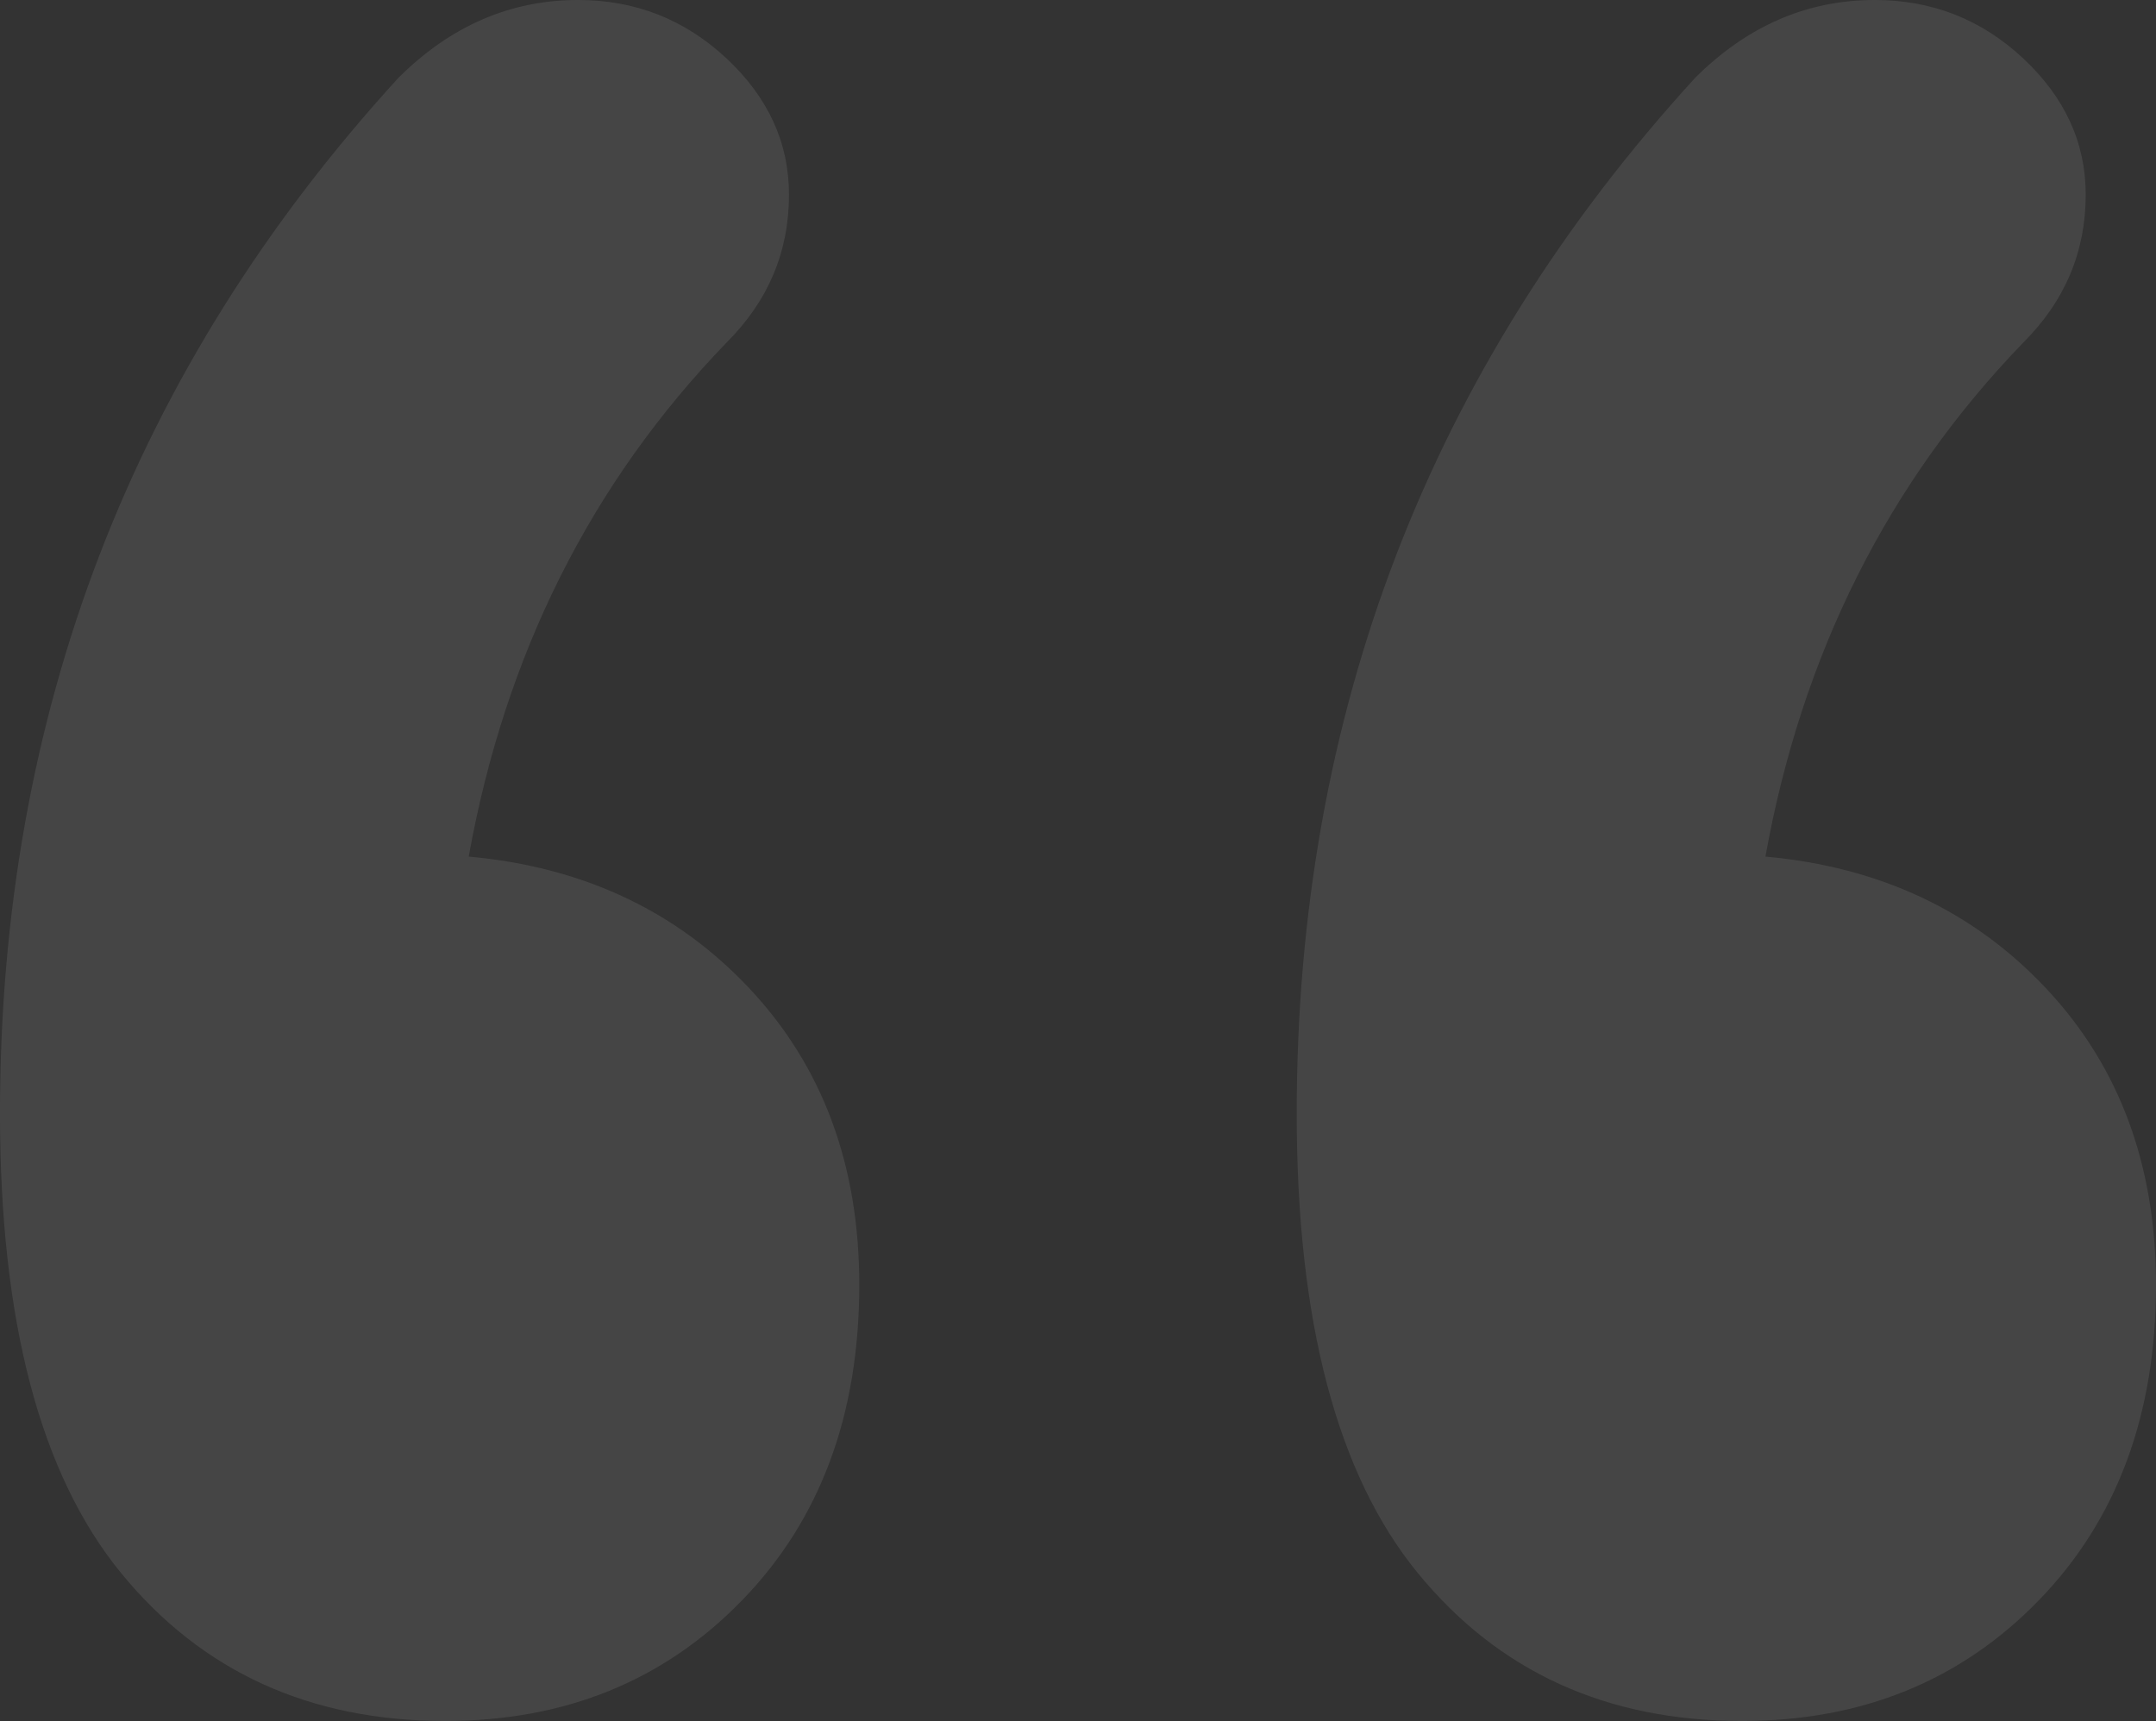 <?xml version="1.0" encoding="UTF-8"?>
<svg width="124px" height="99px" viewBox="0 0 124 99" version="1.1" xmlns="http://www.w3.org/2000/svg" xmlns:xlink="http://www.w3.org/1999/xlink">
    <rect x="0" y="0" width="124" height="99" fill="#333333" stroke="none"/>
    <!-- Generator: Sketch 49 (51002) - http://www.bohemiancoding.com/sketch -->
    <title>“</title>
    <desc>Created with Sketch.</desc>
    <defs></defs>
    <g id="Page-1" stroke="none" stroke-width="1" fill="none" fill-rule="evenodd" opacity="0.093">
        <g id="Hingeto_hp" transform="translate(-677, -4922)" fill="#FFFFFF">
            <g id="Group" transform="translate(150, 0)">
                <g id="testimonials" transform="translate(97, 4541)">
                    <g id="Group-3" transform="translate(390, 341)">
                        <path d="M83.13,96.891 C87.324,101.371 89.42,107.045 89.42,113.914 C89.42,121.38 87.174,127.428 82.681,132.057 C78.188,136.686 72.498,139 65.609,139 C57.821,139 51.606,136.163 46.964,130.489 C42.321,124.814 40,116.005 40,104.059 C40,81.063 47.638,61.204 62.913,44.48 C65.908,41.493 69.353,40 73.246,40 C76.541,40 79.386,41.12 81.783,43.36 C84.179,45.6 85.377,48.213 85.377,51.199 C85.377,54.484 84.179,57.321 81.783,59.71 C73.995,67.774 69.053,77.629 66.957,89.276 C73.546,89.873 78.937,92.412 83.13,96.891 Z M157.71,96.891 C161.903,101.371 164,107.045 164,113.914 C164,121.38 161.754,127.428 157.261,132.057 C152.768,136.686 147.077,139 140.188,139 C132.401,139 126.186,136.163 121.543,130.489 C116.901,124.814 114.58,116.005 114.58,104.059 C114.58,81.063 122.217,61.204 137.493,44.48 C140.488,41.493 143.932,40 147.826,40 C151.121,40 153.966,41.12 156.362,43.36 C158.758,45.6 159.957,48.213 159.957,51.199 C159.957,54.484 158.758,57.321 156.362,59.71 C148.575,67.774 143.633,77.629 141.536,89.276 C148.126,89.873 153.517,92.412 157.71,96.891 Z" id="“"></path>
                    </g>
                </g>
            </g>
        </g>
    </g>
</svg>